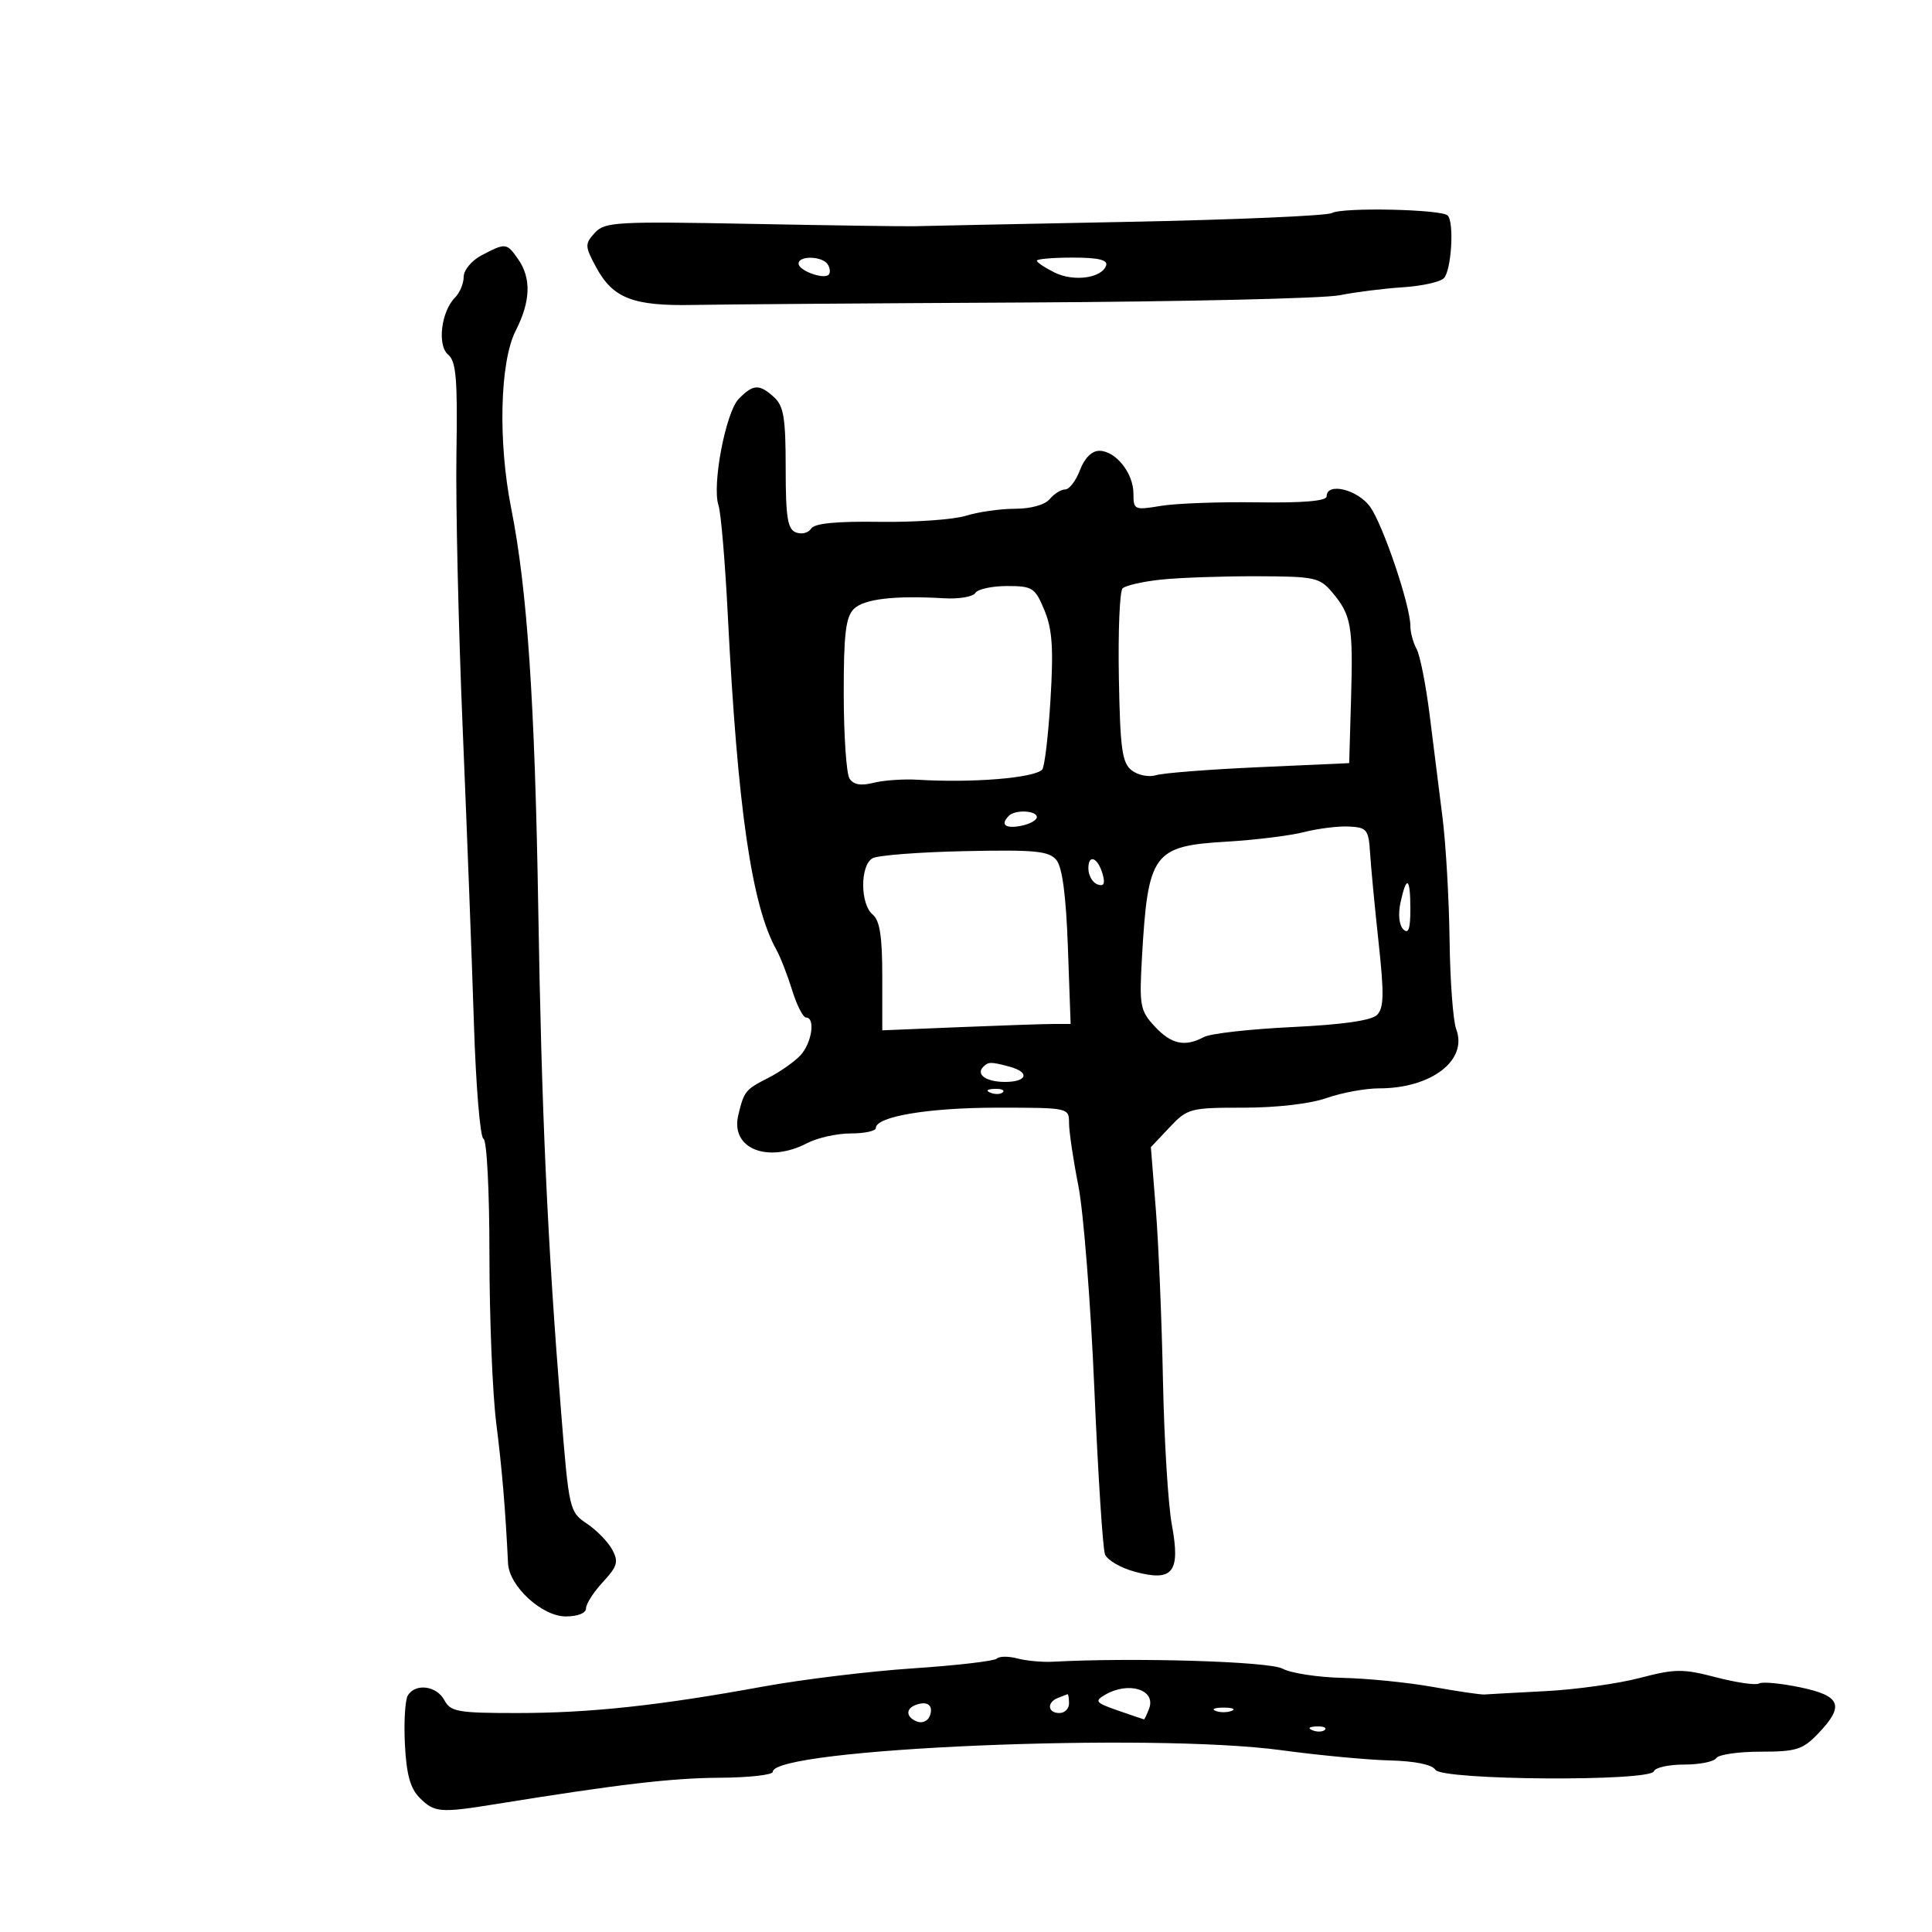 <svg xmlns="http://www.w3.org/2000/svg" width="300" height="300" viewBox="0 0 300 300" version="1.1">
	<path d="M 206.824 33.078 C 206.062 33.505, 191.727 34.123, 174.969 34.453 C 158.211 34.782, 143.375 35.085, 142 35.127 C 140.625 35.169, 129.265 35.006, 116.757 34.766 C 95.633 34.359, 93.895 34.459, 92.350 36.166 C 90.797 37.882, 90.810 38.233, 92.560 41.482 C 95.162 46.313, 98.297 47.537, 107.598 47.352 C 111.944 47.265, 135.300 47.093, 159.500 46.969 C 183.700 46.845, 205.525 46.340, 208 45.847 C 210.475 45.354, 214.892 44.797, 217.815 44.610 C 220.738 44.423, 223.608 43.792, 224.191 43.209 C 225.374 42.026, 225.839 34.506, 224.794 33.461 C 223.823 32.490, 208.461 32.163, 206.824 33.078 M 74.750 39.661 C 73.237 40.457, 72 41.952, 72 42.983 C 72 44.014, 71.403 45.454, 70.674 46.183 C 68.498 48.359, 67.858 53.637, 69.595 55.079 C 70.833 56.106, 71.064 58.875, 70.875 70.416 C 70.748 78.162, 71.183 97.325, 71.841 113 C 72.499 128.675, 73.287 149.375, 73.592 159 C 73.897 168.625, 74.564 176.650, 75.073 176.833 C 75.595 177.021, 76 184.905, 76 194.860 C 76 204.591, 76.473 216.328, 77.052 220.942 C 77.969 228.255, 78.468 234.180, 78.889 242.759 C 79.064 246.313, 84.165 251, 87.858 251 C 89.719 251, 91 250.486, 91 249.740 C 91 249.047, 92.180 247.207, 93.622 245.652 C 95.868 243.230, 96.076 242.511, 95.074 240.638 C 94.430 239.435, 92.659 237.615, 91.137 236.592 C 88.418 234.765, 88.349 234.463, 87.117 219.116 C 85.006 192.795, 84.101 172.816, 83.578 141 C 83.050 108.928, 81.870 91.454, 79.390 79 C 77.311 68.559, 77.618 56.172, 80.076 51.351 C 82.406 46.782, 82.524 43.193, 80.443 40.223 C 78.675 37.697, 78.509 37.681, 74.750 39.661 M 124 40.933 C 124 42.008, 127.890 43.443, 128.675 42.658 C 128.964 42.369, 128.904 41.653, 128.541 41.067 C 127.731 39.755, 124 39.645, 124 40.933 M 161 40.474 C 161 40.735, 162.238 41.564, 163.750 42.315 C 166.723 43.793, 171.101 43.196, 171.759 41.222 C 172.048 40.357, 170.538 40, 166.583 40 C 163.512 40, 161 40.213, 161 40.474 M 114.716 61.926 C 112.692 63.976, 110.523 75.379, 111.569 78.474 C 111.945 79.588, 112.595 87.250, 113.012 95.500 C 114.534 125.563, 116.720 140.606, 120.568 147.500 C 121.182 148.600, 122.277 151.412, 123.002 153.750 C 123.727 156.088, 124.698 158, 125.160 158 C 126.665 158, 126.044 162.037, 124.250 163.915 C 123.287 164.922, 121.066 166.475, 119.313 167.366 C 115.732 169.186, 115.530 169.438, 114.637 173.178 C 113.400 178.363, 119.212 180.702, 125.364 177.494 C 126.940 176.672, 129.977 176, 132.114 176 C 134.251 176, 136 175.621, 136 175.158 C 136 173.372, 144.198 172, 154.866 172 C 165.943 172, 166 172.012, 166 174.393 C 166 175.709, 166.652 180.097, 167.450 184.143 C 168.247 188.189, 169.362 202.350, 169.928 215.612 C 170.494 228.873, 171.238 240.456, 171.581 241.351 C 171.925 242.246, 174.022 243.467, 176.241 244.065 C 182.142 245.654, 183.328 244.141, 181.964 236.761 C 181.388 233.649, 180.767 223.542, 180.583 214.301 C 180.399 205.061, 179.902 193.142, 179.478 187.815 L 178.707 178.131 181.600 175.065 C 184.394 172.105, 184.790 172, 193.121 172 C 198.234 172, 203.481 171.389, 206 170.500 C 208.338 169.675, 212.009 169, 214.158 169 C 222.266 169, 227.952 164.633, 226.119 159.813 C 225.634 158.538, 225.171 152.321, 225.090 145.997 C 225.008 139.674, 224.517 131.125, 223.999 127 C 223.481 122.875, 222.578 115.675, 221.993 111 C 221.408 106.325, 220.495 101.719, 219.965 100.764 C 219.434 99.809, 219 98.197, 219 97.182 C 219 94.060, 214.819 81.657, 212.786 78.750 C 210.877 76.020, 206 74.819, 206 77.079 C 206 77.794, 202.373 78.106, 195.250 78.002 C 189.338 77.916, 182.588 78.164, 180.250 78.554 C 176.151 79.238, 176 79.170, 176 76.643 C 176 73.459, 173.235 70, 170.691 70 C 169.537 70, 168.394 71.144, 167.694 73 C 167.071 74.650, 166.040 76, 165.403 76 C 164.766 76, 163.685 76.675, 163 77.500 C 162.261 78.391, 160.076 79, 157.621 79 C 155.347 79, 151.915 79.489, 149.993 80.086 C 148.072 80.684, 142.042 81.108, 136.594 81.030 C 129.821 80.932, 126.453 81.267, 125.945 82.089 C 125.536 82.750, 124.481 83.015, 123.601 82.677 C 122.291 82.174, 122 80.361, 122 72.686 C 122 64.873, 121.695 63.034, 120.171 61.655 C 117.896 59.596, 116.971 59.642, 114.716 61.926 M 180.311 89.999 C 177.458 90.299, 174.758 90.914, 174.311 91.365 C 173.865 91.817, 173.606 98.053, 173.737 105.223 C 173.938 116.315, 174.236 118.464, 175.737 119.627 C 176.706 120.379, 178.400 120.715, 179.500 120.374 C 180.600 120.033, 187.800 119.471, 195.500 119.127 L 209.500 118.500 209.792 108.500 C 210.123 97.176, 209.828 95.502, 206.882 92.003 C 204.912 89.663, 204.175 89.505, 195.140 89.480 C 189.838 89.466, 183.165 89.699, 180.311 89.999 M 151.455 92.072 C 151.091 92.662, 148.927 93.036, 146.646 92.902 C 138.825 92.446, 134.141 93.002, 132.571 94.571 C 131.320 95.823, 131.003 98.523, 131.015 107.821 C 131.024 114.245, 131.426 120.124, 131.909 120.887 C 132.519 121.850, 133.660 122.054, 135.644 121.554 C 137.215 121.158, 140.300 120.944, 142.500 121.077 C 150.977 121.594, 160.510 120.821, 161.825 119.511 C 162.196 119.141, 162.778 114.262, 163.117 108.669 C 163.604 100.653, 163.404 97.706, 162.175 94.750 C 160.719 91.250, 160.332 91, 156.367 91 C 154.030 91, 151.820 91.482, 151.455 92.072 M 156.667 126.667 C 155.298 128.036, 156.078 128.708, 158.500 128.245 C 159.875 127.982, 161 127.369, 161 126.883 C 161 125.854, 157.647 125.687, 156.667 126.667 M 202.500 129.204 C 200.300 129.764, 194.900 130.433, 190.500 130.690 C 179.055 131.361, 178.254 132.451, 177.326 148.623 C 176.893 156.174, 177.032 156.931, 179.295 159.373 C 181.877 162.159, 183.985 162.614, 186.954 161.025 C 187.957 160.488, 194.115 159.794, 200.638 159.482 C 208.442 159.110, 212.953 158.465, 213.823 157.599 C 214.891 156.536, 214.939 154.370, 214.073 146.391 C 213.483 140.951, 212.887 134.700, 212.750 132.500 C 212.520 128.818, 212.261 128.487, 209.500 128.343 C 207.850 128.256, 204.700 128.644, 202.500 129.204 M 135.486 133.268 C 133.545 134.354, 133.554 140.385, 135.500 142 C 136.615 142.925, 137 145.395, 137 151.617 L 137 159.989 149.015 159.495 C 155.624 159.223, 162.204 159, 163.639 159 L 166.247 159 165.822 147.092 C 165.535 139.042, 164.955 134.651, 164.032 133.538 C 162.871 132.139, 160.742 131.934, 149.819 132.165 C 142.753 132.314, 136.303 132.810, 135.486 133.268 M 169 134.834 C 169 135.908, 169.624 137.025, 170.387 137.318 C 171.362 137.693, 171.623 137.275, 171.266 135.910 C 170.560 133.210, 169 132.469, 169 134.834 M 217.478 140.099 C 217.075 141.937, 217.246 143.646, 217.899 144.299 C 218.700 145.100, 219 144.257, 219 141.200 C 219 136.227, 218.421 135.807, 217.478 140.099 M 152.694 165.639 C 151.484 166.850, 153.124 168, 156.059 168 C 159.529 168, 159.968 166.493, 156.750 165.630 C 153.879 164.861, 153.471 164.862, 152.694 165.639 M 153.813 169.683 C 154.534 169.972, 155.397 169.936, 155.729 169.604 C 156.061 169.272, 155.471 169.036, 154.417 169.079 C 153.252 169.127, 153.015 169.364, 153.813 169.683 M 154.785 257.548 C 154.405 257.928, 148.561 258.608, 141.797 259.059 C 135.034 259.510, 124.550 260.784, 118.500 261.889 C 102.254 264.857, 91.615 266, 80.233 266 C 71.094 266, 69.963 265.799, 69 264 C 67.804 261.765, 64.536 261.332, 63.336 263.250 C 62.905 263.938, 62.697 267.356, 62.873 270.846 C 63.108 275.530, 63.708 277.708, 65.163 279.163 C 67.463 281.463, 68.338 281.535, 77 280.137 C 96.037 277.063, 104.285 276.092, 111.750 276.048 C 116.287 276.022, 120 275.606, 120 275.125 C 120 271.498, 178.653 269.010, 199 271.775 C 204.775 272.559, 212.331 273.272, 215.791 273.358 C 219.707 273.456, 222.384 274.003, 222.881 274.808 C 223.897 276.451, 256.277 276.668, 256.822 275.035 C 257.011 274.466, 259.128 274, 261.524 274 C 263.921 274, 266.160 273.550, 266.500 273 C 266.840 272.450, 269.932 272, 273.372 272 C 278.919 272, 279.930 271.683, 282.313 269.195 C 286.465 264.861, 285.867 263.322, 279.514 262.003 C 276.497 261.377, 273.631 261.110, 273.144 261.411 C 272.657 261.712, 269.664 261.282, 266.493 260.456 C 261.305 259.105, 260.114 259.115, 254.613 260.556 C 251.251 261.437, 244.675 262.356, 240 262.598 C 235.325 262.840, 231.050 263.074, 230.500 263.119 C 229.950 263.163, 226.350 262.635, 222.500 261.946 C 218.650 261.256, 212.350 260.623, 208.500 260.539 C 204.650 260.455, 200.445 259.811, 199.155 259.108 C 197.097 257.985, 176.131 257.352, 163.500 258.032 C 161.850 258.121, 159.370 257.893, 157.988 257.526 C 156.606 257.158, 155.165 257.168, 154.785 257.548 M 171.607 263.160 C 169.904 264.149, 170.105 264.396, 173.607 265.615 C 175.748 266.360, 177.564 266.977, 177.643 266.985 C 177.722 266.993, 178.074 266.248, 178.427 265.330 C 179.557 262.386, 175.282 261.026, 171.607 263.160 M 164.250 263.662 C 162.509 264.365, 162.684 266, 164.500 266 C 165.325 266, 166 265.325, 166 264.500 C 166 263.675, 165.887 263.036, 165.750 263.079 C 165.613 263.122, 164.938 263.385, 164.250 263.662 M 142.250 264.718 C 140.579 265.318, 140.665 266.657, 142.417 267.330 C 143.197 267.629, 144.077 267.242, 144.374 266.469 C 144.996 264.847, 144.055 264.071, 142.250 264.718 M 188.750 265.662 C 189.438 265.940, 190.563 265.940, 191.250 265.662 C 191.938 265.385, 191.375 265.158, 190 265.158 C 188.625 265.158, 188.063 265.385, 188.750 265.662 M 203.813 268.683 C 204.534 268.972, 205.397 268.936, 205.729 268.604 C 206.061 268.272, 205.471 268.036, 204.417 268.079 C 203.252 268.127, 203.015 268.364, 203.813 268.683" stroke="none" fill="black" fill-rule="evenodd"/>
</svg>